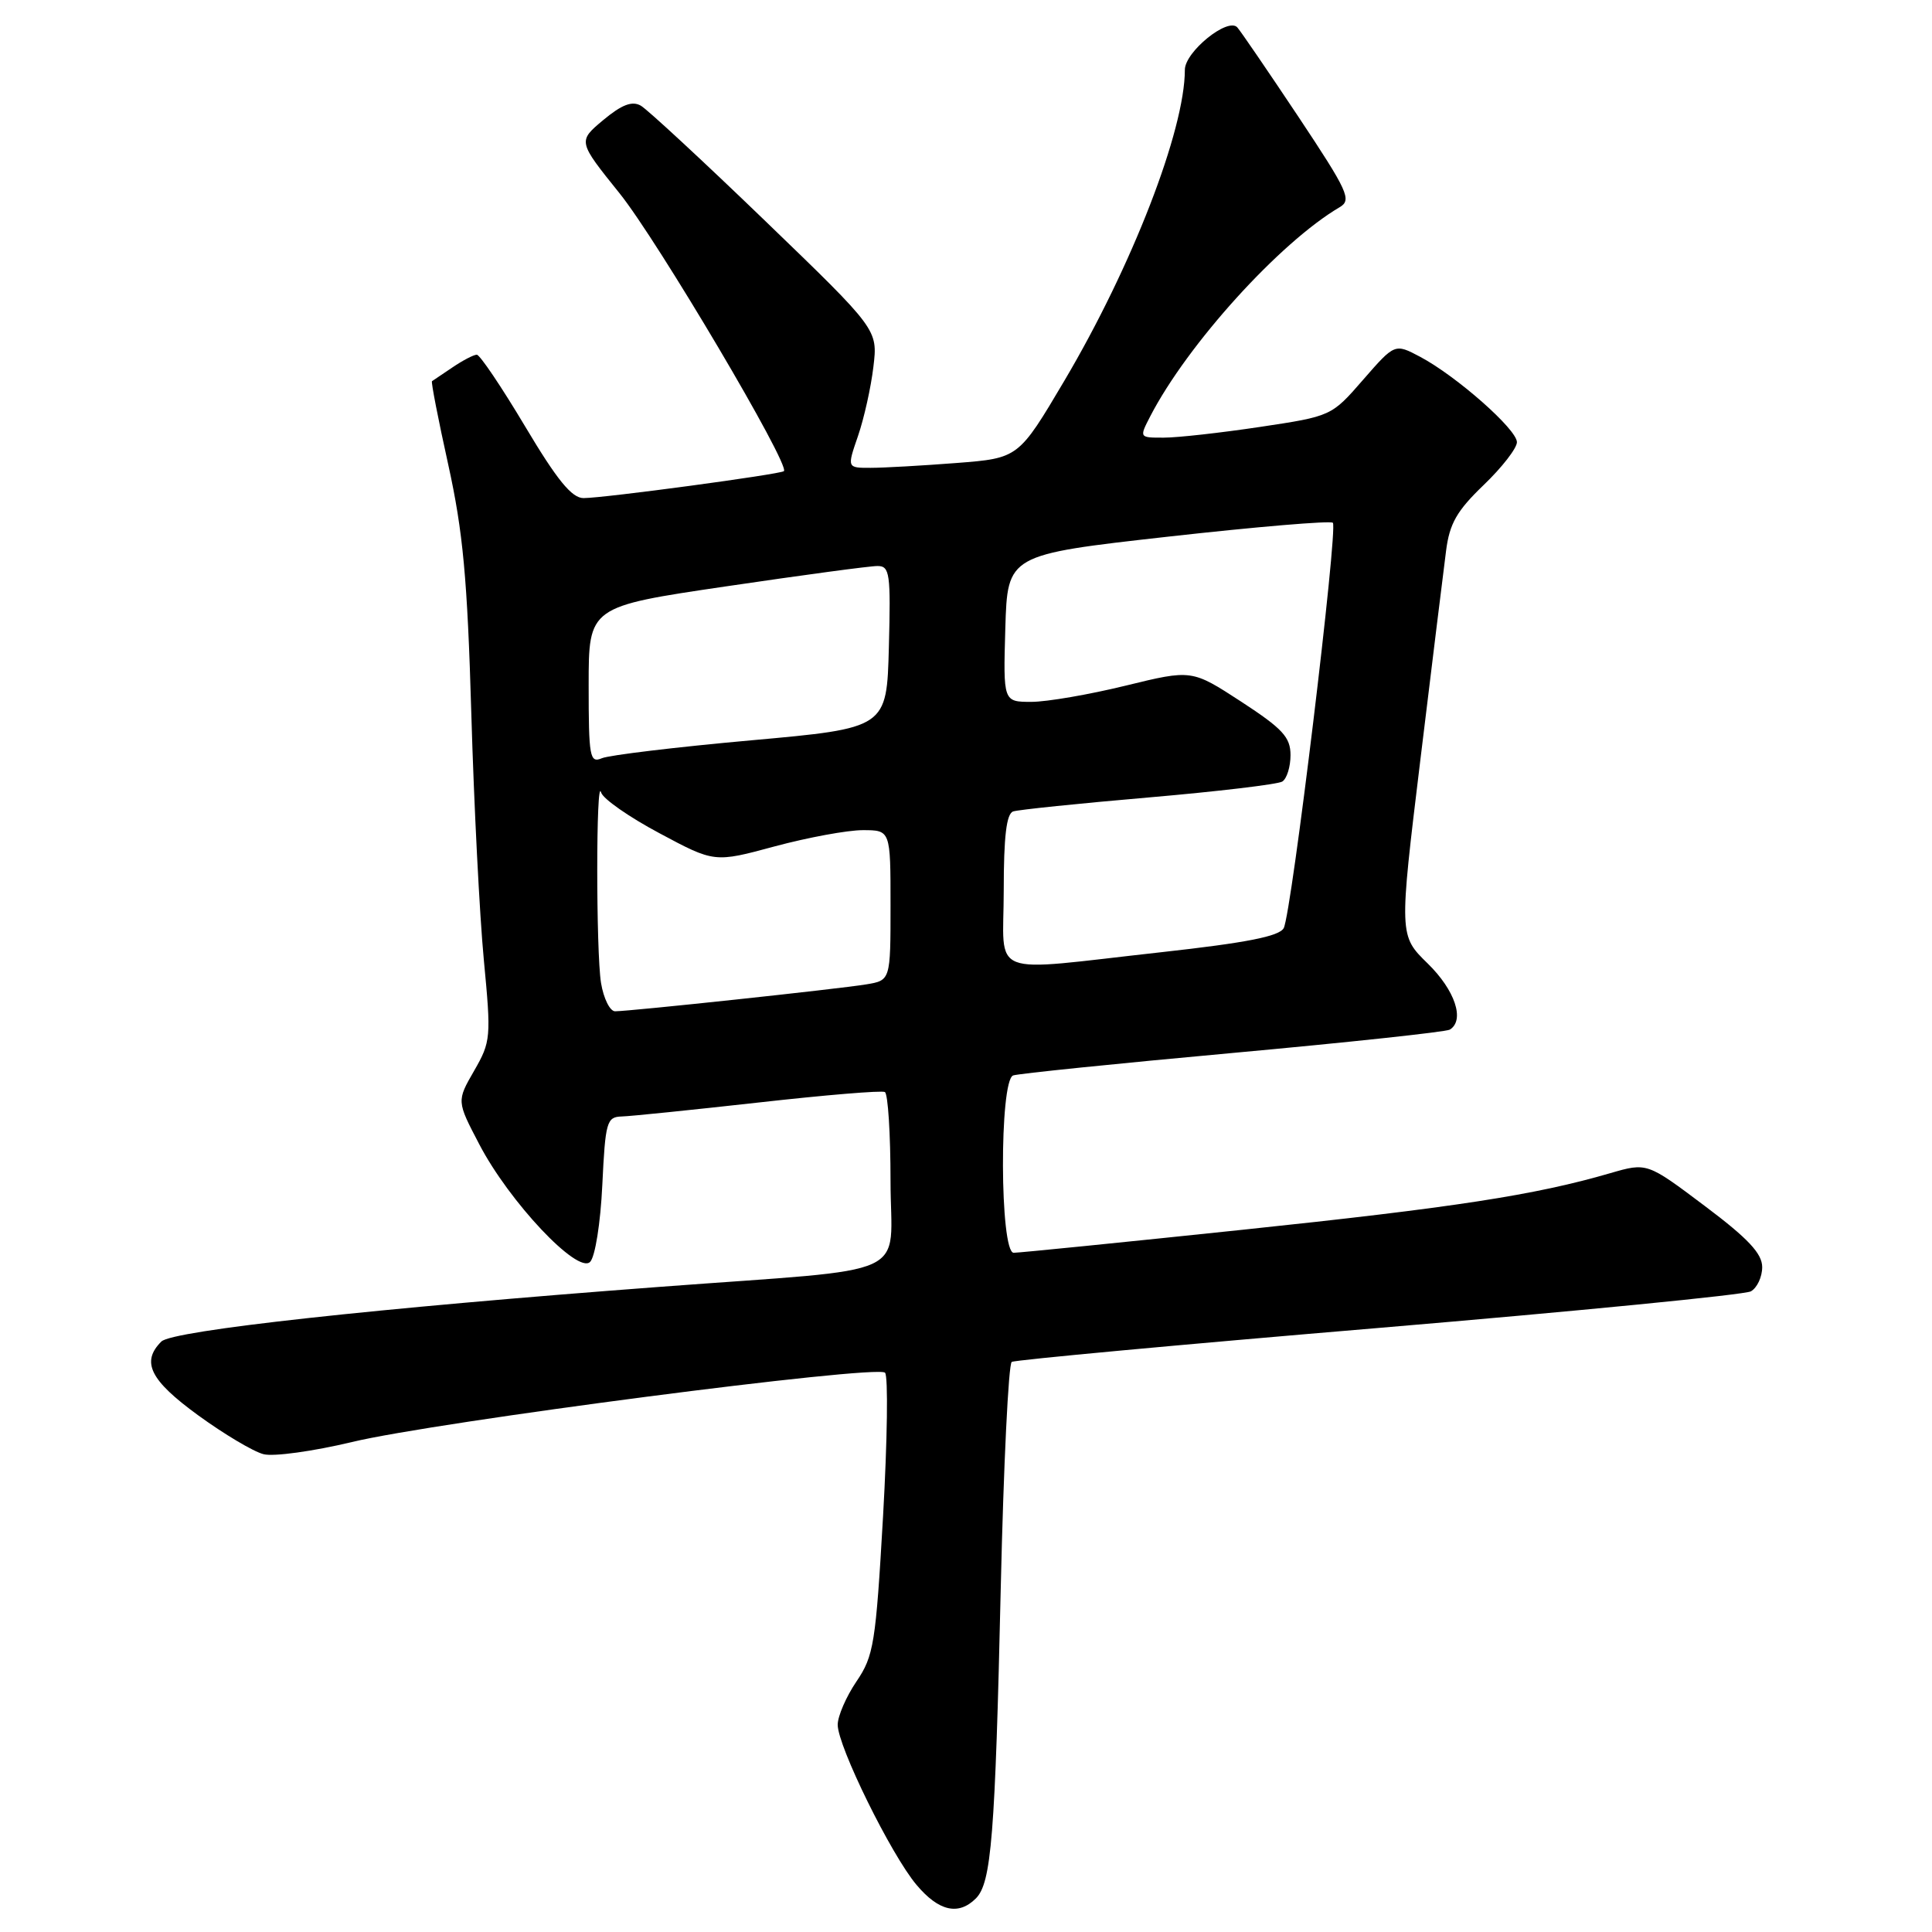 <?xml version="1.0" encoding="UTF-8" standalone="no"?>
<!DOCTYPE svg PUBLIC "-//W3C//DTD SVG 1.1//EN" "http://www.w3.org/Graphics/SVG/1.1/DTD/svg11.dtd" >
<svg xmlns="http://www.w3.org/2000/svg" xmlns:xlink="http://www.w3.org/1999/xlink" version="1.1" viewBox="0 0 256 256">
 <g >
 <path fill="currentColor"
d=" M 129.31 251.55 C 131.36 249.49 131.86 243.35 132.61 210.22 C 132.98 194.12 133.63 180.73 134.06 180.46 C 134.48 180.20 156.36 178.17 182.67 175.96 C 208.97 173.74 231.18 171.56 232.00 171.11 C 232.82 170.65 233.50 169.21 233.50 167.90 C 233.50 166.10 231.64 164.11 225.87 159.78 C 218.24 154.04 218.24 154.04 213.37 155.45 C 203.39 158.36 192.73 160.00 164.56 162.96 C 148.65 164.63 135.05 166.00 134.32 166.00 C 132.47 166.00 132.40 143.15 134.25 142.50 C 134.94 142.26 148.04 140.92 163.36 139.52 C 178.68 138.12 191.62 136.73 192.11 136.43 C 194.13 135.18 192.80 131.21 189.19 127.68 C 185.38 123.96 185.38 123.96 188.20 100.73 C 189.75 87.95 191.29 75.47 191.61 73.00 C 192.07 69.37 193.04 67.68 196.59 64.27 C 199.02 61.94 201.00 59.39 201.00 58.59 C 201.00 56.90 193.00 49.84 188.18 47.28 C 184.82 45.50 184.82 45.50 180.62 50.32 C 176.43 55.14 176.41 55.15 166.96 56.57 C 161.76 57.35 156.03 57.99 154.22 57.99 C 150.95 58.00 150.95 58.00 152.41 55.17 C 157.35 45.61 169.60 32.10 177.52 27.45 C 179.14 26.50 178.62 25.36 172.03 15.45 C 168.02 9.43 164.38 4.11 163.95 3.63 C 162.70 2.25 157.00 6.87 157.00 9.25 C 157.00 17.23 149.99 35.31 141.04 50.44 C 134.96 60.71 134.96 60.71 126.73 61.35 C 122.20 61.70 117.09 61.99 115.37 61.99 C 112.23 62.00 112.23 62.00 113.69 57.77 C 114.49 55.44 115.41 51.32 115.73 48.60 C 116.32 43.67 116.32 43.67 101.41 29.29 C 93.21 21.38 85.78 14.50 84.91 14.00 C 83.75 13.34 82.38 13.87 79.93 15.91 C 76.56 18.73 76.56 18.73 82.10 25.62 C 87.14 31.89 104.74 61.64 103.87 62.43 C 103.39 62.85 80.03 66.00 77.32 66.00 C 75.77 66.00 73.82 63.62 69.58 56.50 C 66.46 51.27 63.58 47.00 63.18 47.00 C 62.77 47.00 61.33 47.75 59.97 48.67 C 58.61 49.59 57.38 50.41 57.24 50.51 C 57.10 50.60 58.07 55.59 59.40 61.59 C 61.35 70.45 61.93 76.64 62.45 94.50 C 62.80 106.60 63.55 121.31 64.11 127.19 C 65.09 137.48 65.05 138.02 62.82 141.89 C 60.51 145.90 60.51 145.90 63.51 151.63 C 67.48 159.25 76.54 168.86 78.19 167.21 C 78.86 166.54 79.57 162.07 79.81 157.01 C 80.21 148.64 80.40 148.00 82.37 147.94 C 83.54 147.91 91.70 147.07 100.50 146.09 C 109.30 145.10 116.84 144.47 117.25 144.70 C 117.66 144.93 118.00 150.23 118.00 156.49 C 118.00 169.64 121.69 167.94 87.50 170.51 C 49.90 173.33 22.84 176.30 21.38 177.76 C 18.67 180.47 19.88 182.89 26.25 187.53 C 29.69 190.03 33.59 192.36 34.93 192.69 C 36.27 193.03 41.52 192.30 46.62 191.08 C 57.68 188.41 116.17 180.80 117.27 181.89 C 117.70 182.31 117.58 190.86 117.01 200.90 C 116.04 217.79 115.78 219.43 113.48 222.81 C 112.12 224.82 111.00 227.40 111.00 228.54 C 111.00 231.38 118.08 245.77 121.44 249.75 C 124.39 253.26 127.00 253.85 129.31 251.55 Z  M 79.64 130.25 C 78.97 126.17 78.97 102.55 79.65 105.00 C 79.87 105.83 83.35 108.26 87.37 110.40 C 94.67 114.31 94.67 114.31 102.65 112.15 C 107.04 110.97 112.29 110.00 114.32 110.00 C 118.00 110.00 118.00 110.00 118.00 119.95 C 118.00 129.91 118.00 129.91 114.75 130.44 C 111.14 131.04 83.45 134.00 81.50 134.00 C 80.82 134.00 79.98 132.31 79.64 130.25 Z  M 133.00 117.97 C 133.00 110.83 133.36 107.82 134.25 107.52 C 134.94 107.29 143.00 106.46 152.16 105.67 C 161.32 104.88 169.31 103.93 169.91 103.56 C 170.51 103.18 171.00 101.61 171.00 100.06 C 171.00 97.68 169.96 96.56 164.46 92.97 C 157.91 88.71 157.91 88.71 149.16 90.85 C 144.34 92.03 138.72 93.00 136.67 93.00 C 132.93 93.00 132.93 93.00 133.21 83.25 C 133.50 73.50 133.50 73.50 154.78 71.11 C 166.48 69.80 176.31 68.97 176.61 69.27 C 177.32 69.99 171.14 121.04 170.10 122.98 C 169.51 124.07 165.18 124.92 153.90 126.17 C 130.47 128.76 133.00 129.75 133.00 117.97 Z  M 78.00 90.80 C 78.00 80.38 78.00 80.38 96.25 77.69 C 106.29 76.21 115.30 74.99 116.28 75.00 C 117.90 75.00 118.04 76.00 117.78 85.74 C 117.50 96.48 117.50 96.48 99.50 98.10 C 89.60 98.99 80.71 100.06 79.75 100.47 C 78.15 101.15 78.00 100.34 78.00 90.80 Z "/>
</g>
</svg>